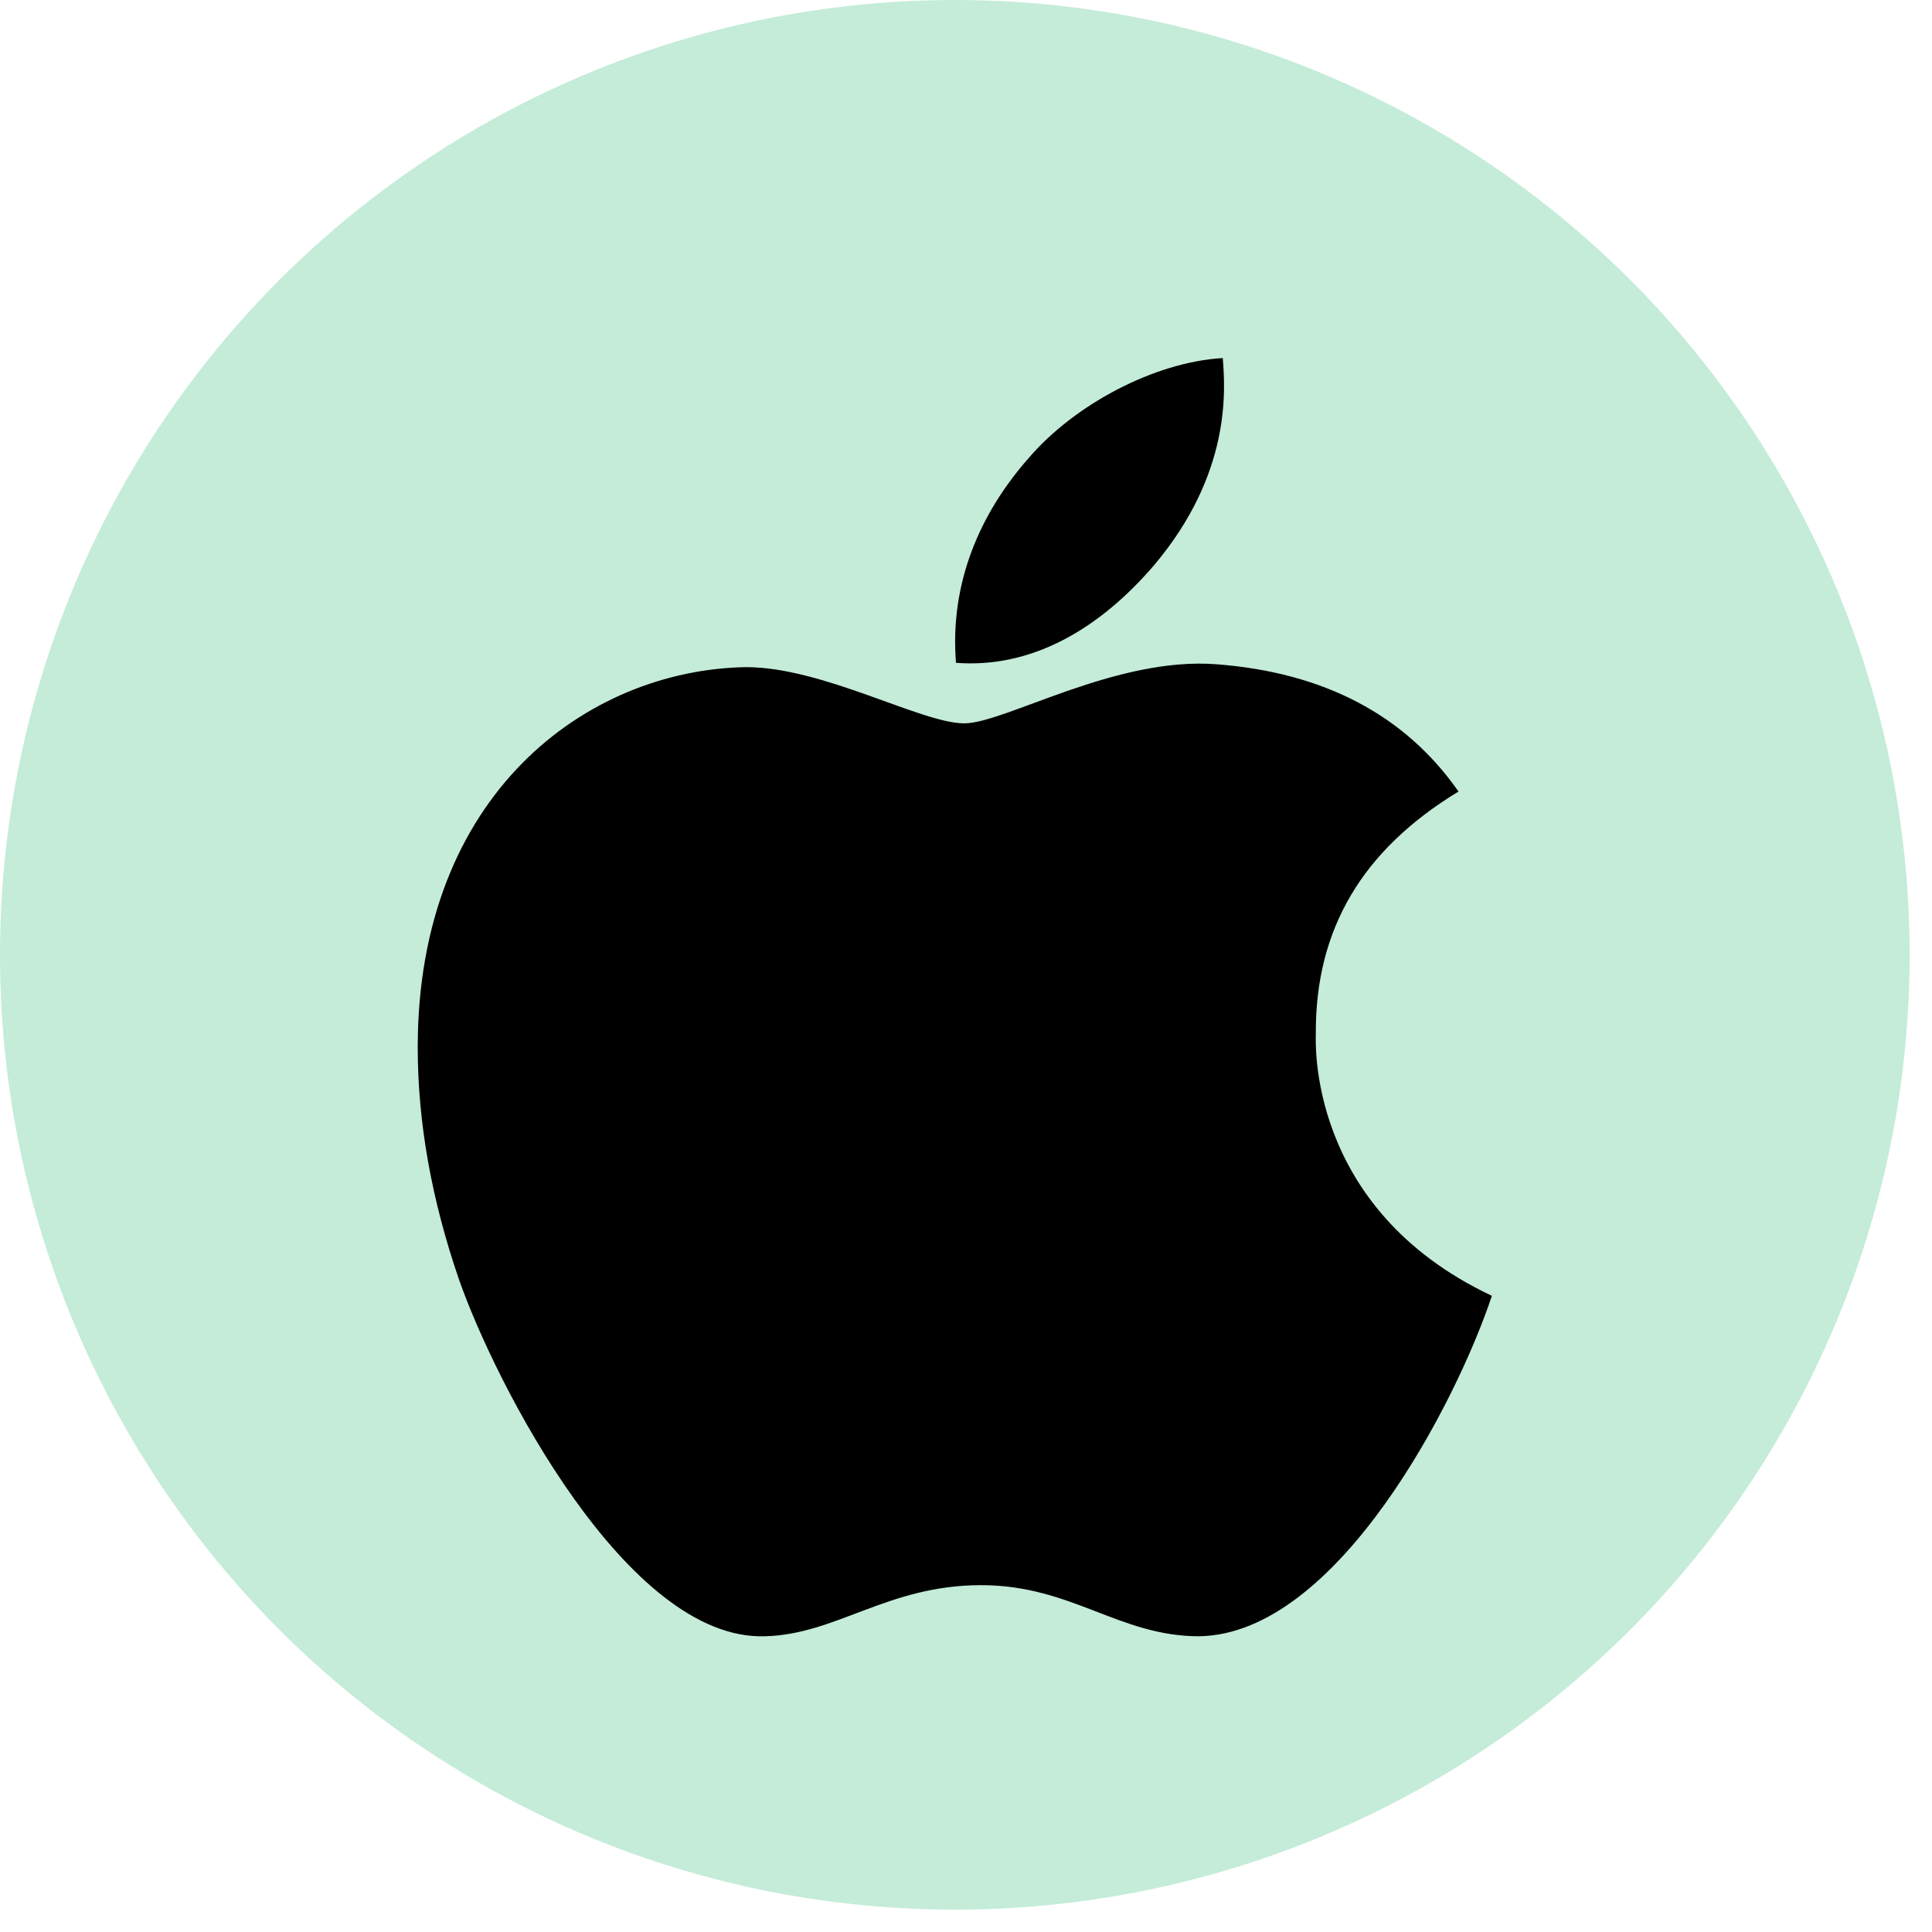 <svg width="42" height="42" viewBox="0 0 42 42" fill="none" xmlns="http://www.w3.org/2000/svg">
<circle cx="20.757" cy="20.757" r="20.757" fill="#C4ECD9"/>
<path d="M28.605 22.468C28.592 20.192 29.622 18.473 31.707 17.207C30.54 15.539 28.778 14.62 26.452 14.441C24.25 14.267 21.842 15.725 20.962 15.725C20.031 15.725 17.897 14.503 16.222 14.503C12.76 14.558 9.081 17.263 9.081 22.766C9.081 24.392 9.379 26.071 9.974 27.804C10.768 30.081 13.635 35.664 16.625 35.571C18.188 35.534 19.293 34.46 21.328 34.46C23.3 34.46 24.324 35.571 26.067 35.571C29.082 35.528 31.675 30.453 32.432 28.17C28.387 26.265 28.605 22.586 28.605 22.468ZM25.093 12.282C26.787 10.272 26.632 8.441 26.582 7.784C25.087 7.871 23.356 8.801 22.37 9.949C21.284 11.177 20.645 12.697 20.782 14.409C22.401 14.534 23.877 13.702 25.093 12.282Z" fill="black"/>
</svg>

